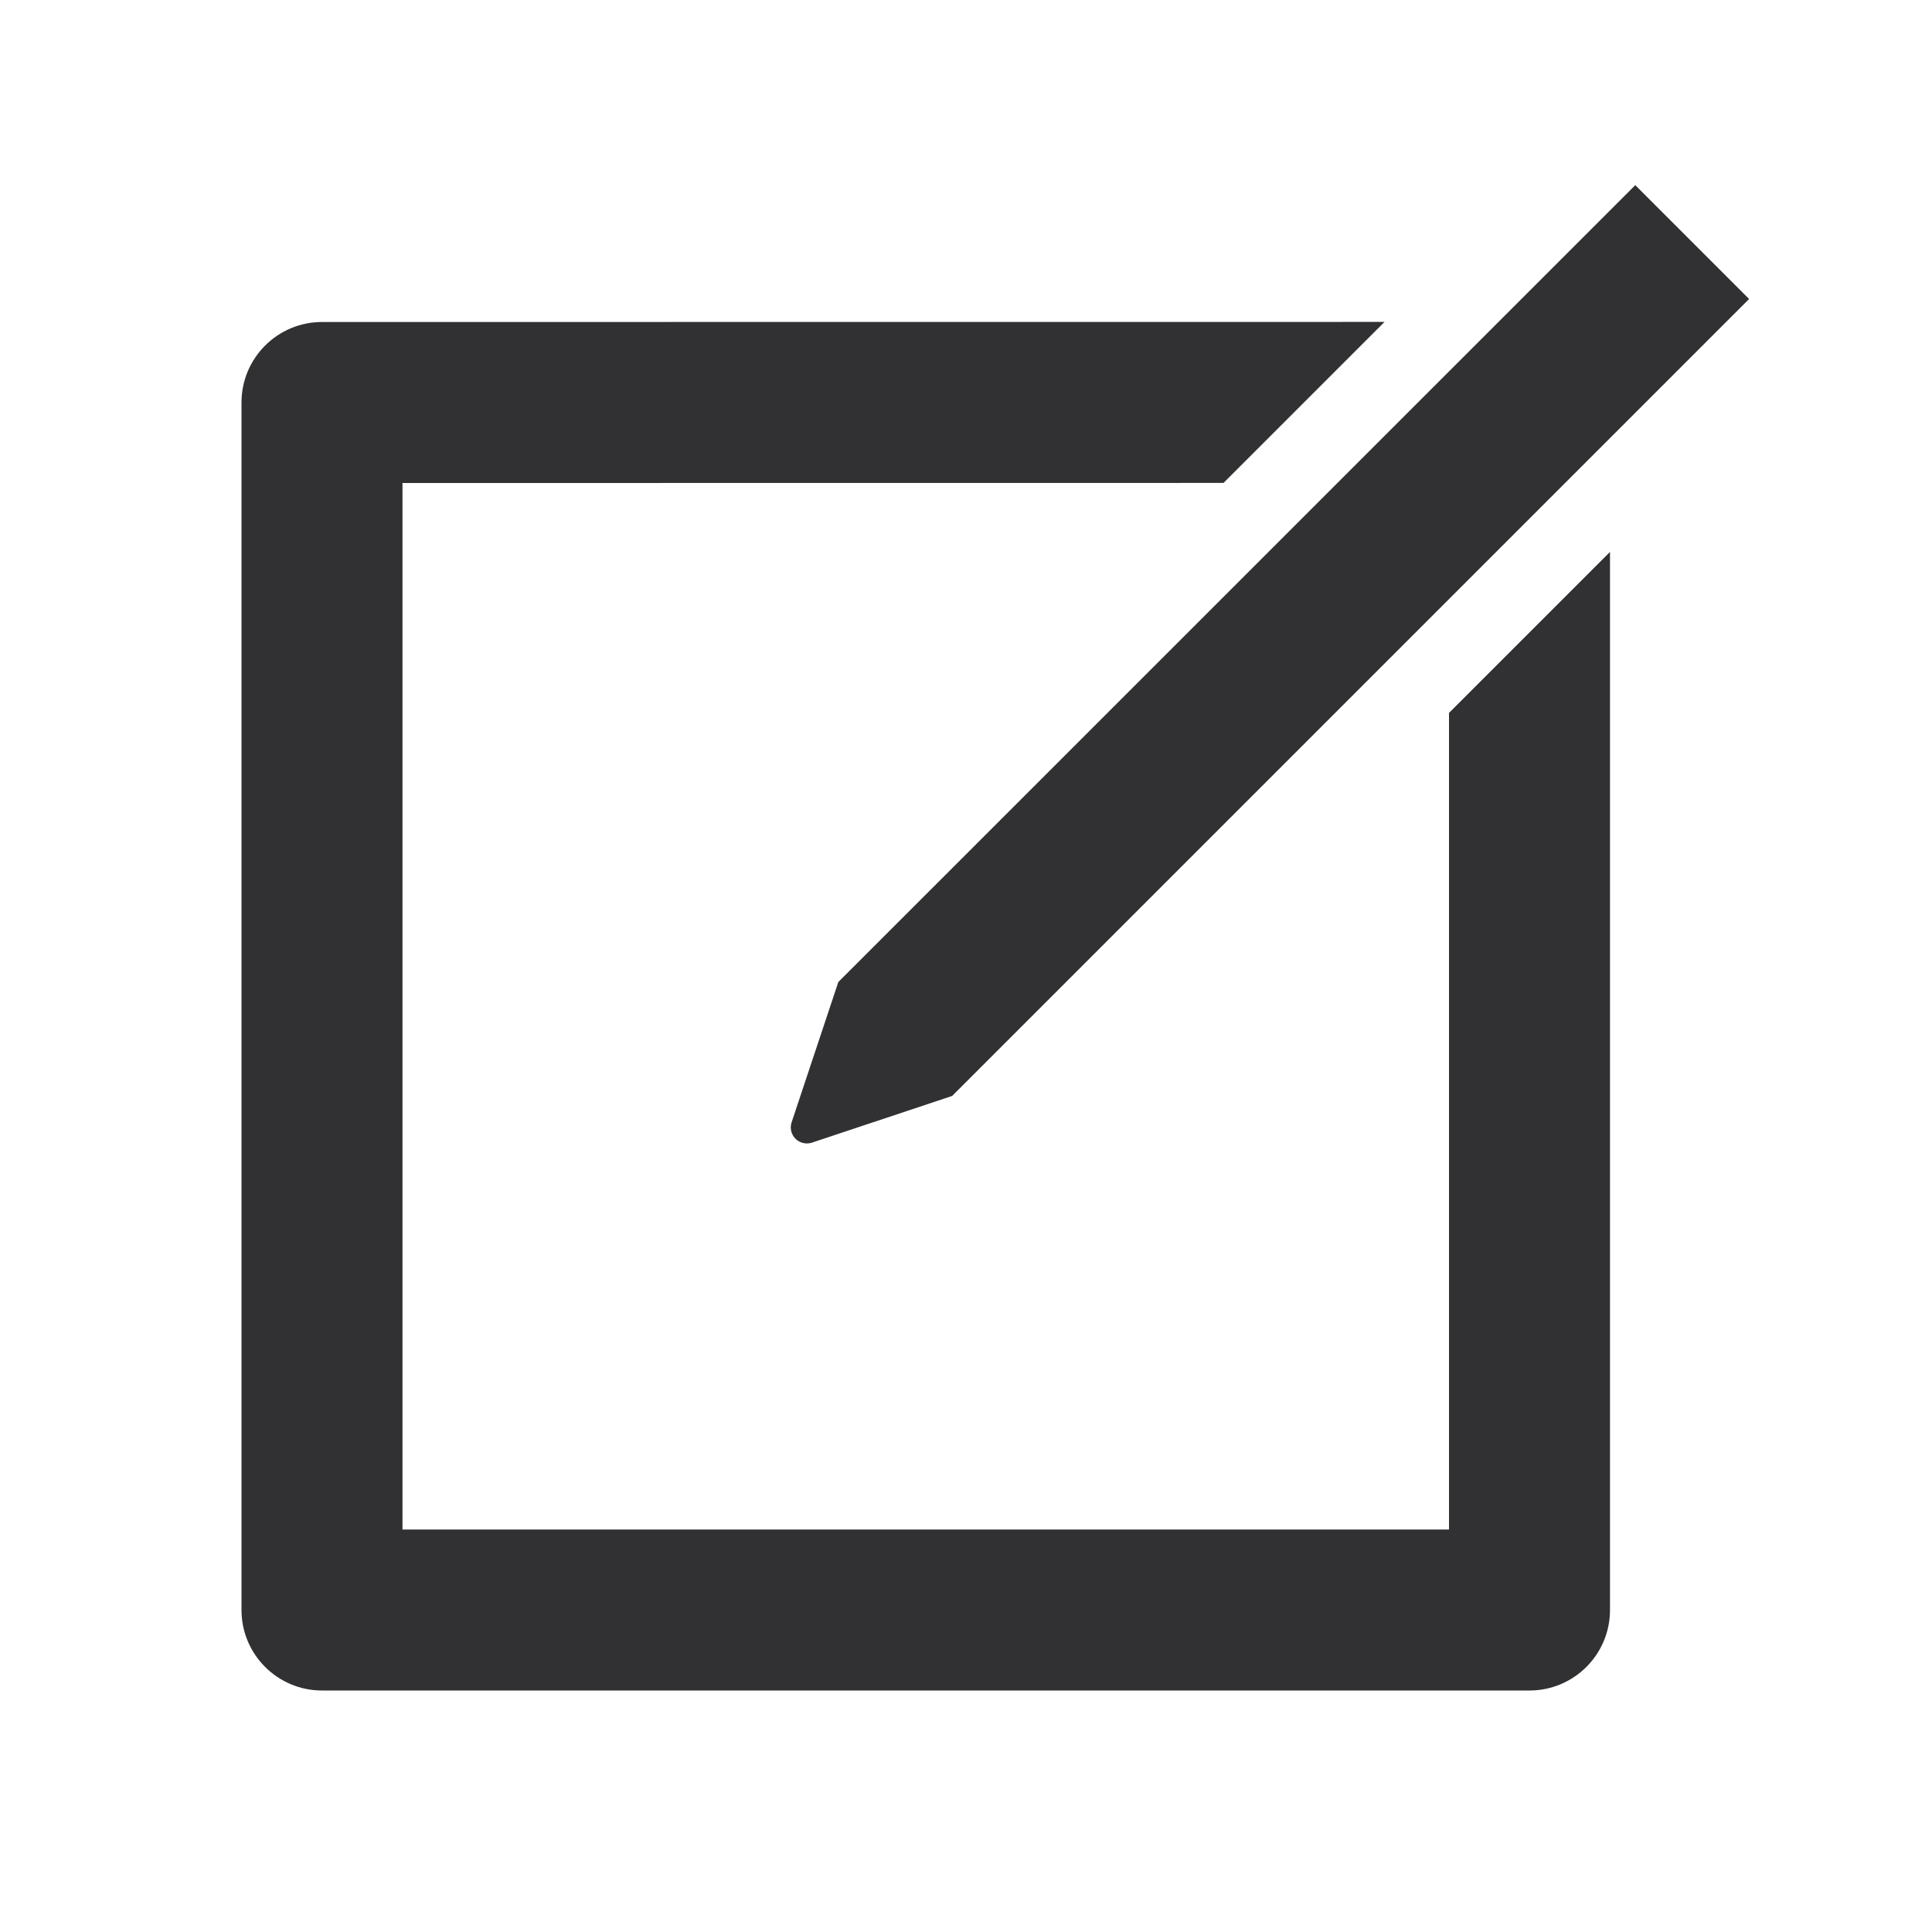 <?xml version="1.0" encoding="UTF-8"?><svg version="1.1" width="24px" height="24px" viewBox="0 0 24.0 24.0" xmlns="http://www.w3.org/2000/svg" xmlns:xlink="http://www.w3.org/1999/xlink"><defs><clipPath id="i0"><path d="M24,0 L24,24 L0,24 L0,0 L24,0 Z"></path></clipPath><clipPath id="i1"><path d="M14.199,1.699 L12.199,3.699 L2,3.7 L2,16.7 L15,16.7 L15,6.556 L17,4.556 L17,17.7 C17,18.252 16.552,18.7 16,18.7 L1,18.7 C0.448,18.7 1.38555833e-13,18.252 1.38555833e-13,17.7 L1.38555833e-13,2.7 C1.38555833e-13,2.148 0.448,1.7 1,1.7 L14.199,1.699 Z M17.314,1.15463195e-14 L18.728,1.414 L8.828,11.314 L7.087,11.894 C7.046,11.908 7.001,11.908 6.96,11.894 C6.855,11.859 6.799,11.746 6.834,11.641 L7.414,9.899 L17.314,1.15463195e-14 Z"></path></clipPath></defs><rect x="0px" y="0px" width="24px" height="24px" fill="#FFFFFF"></rect><g clip-path="url(#i0)"><g transform="translate(3.0 2.3)"><g clip-path="url(#i1)"><g transform="translate(-3.0 -2.3)"><g clip-path="url(#i0)"><polygon points="3,2.3 21.728,2.3 21.728,21 3,21 3,2.3" stroke="none" fill="#313133"></polygon></g></g></g></g></g></svg>